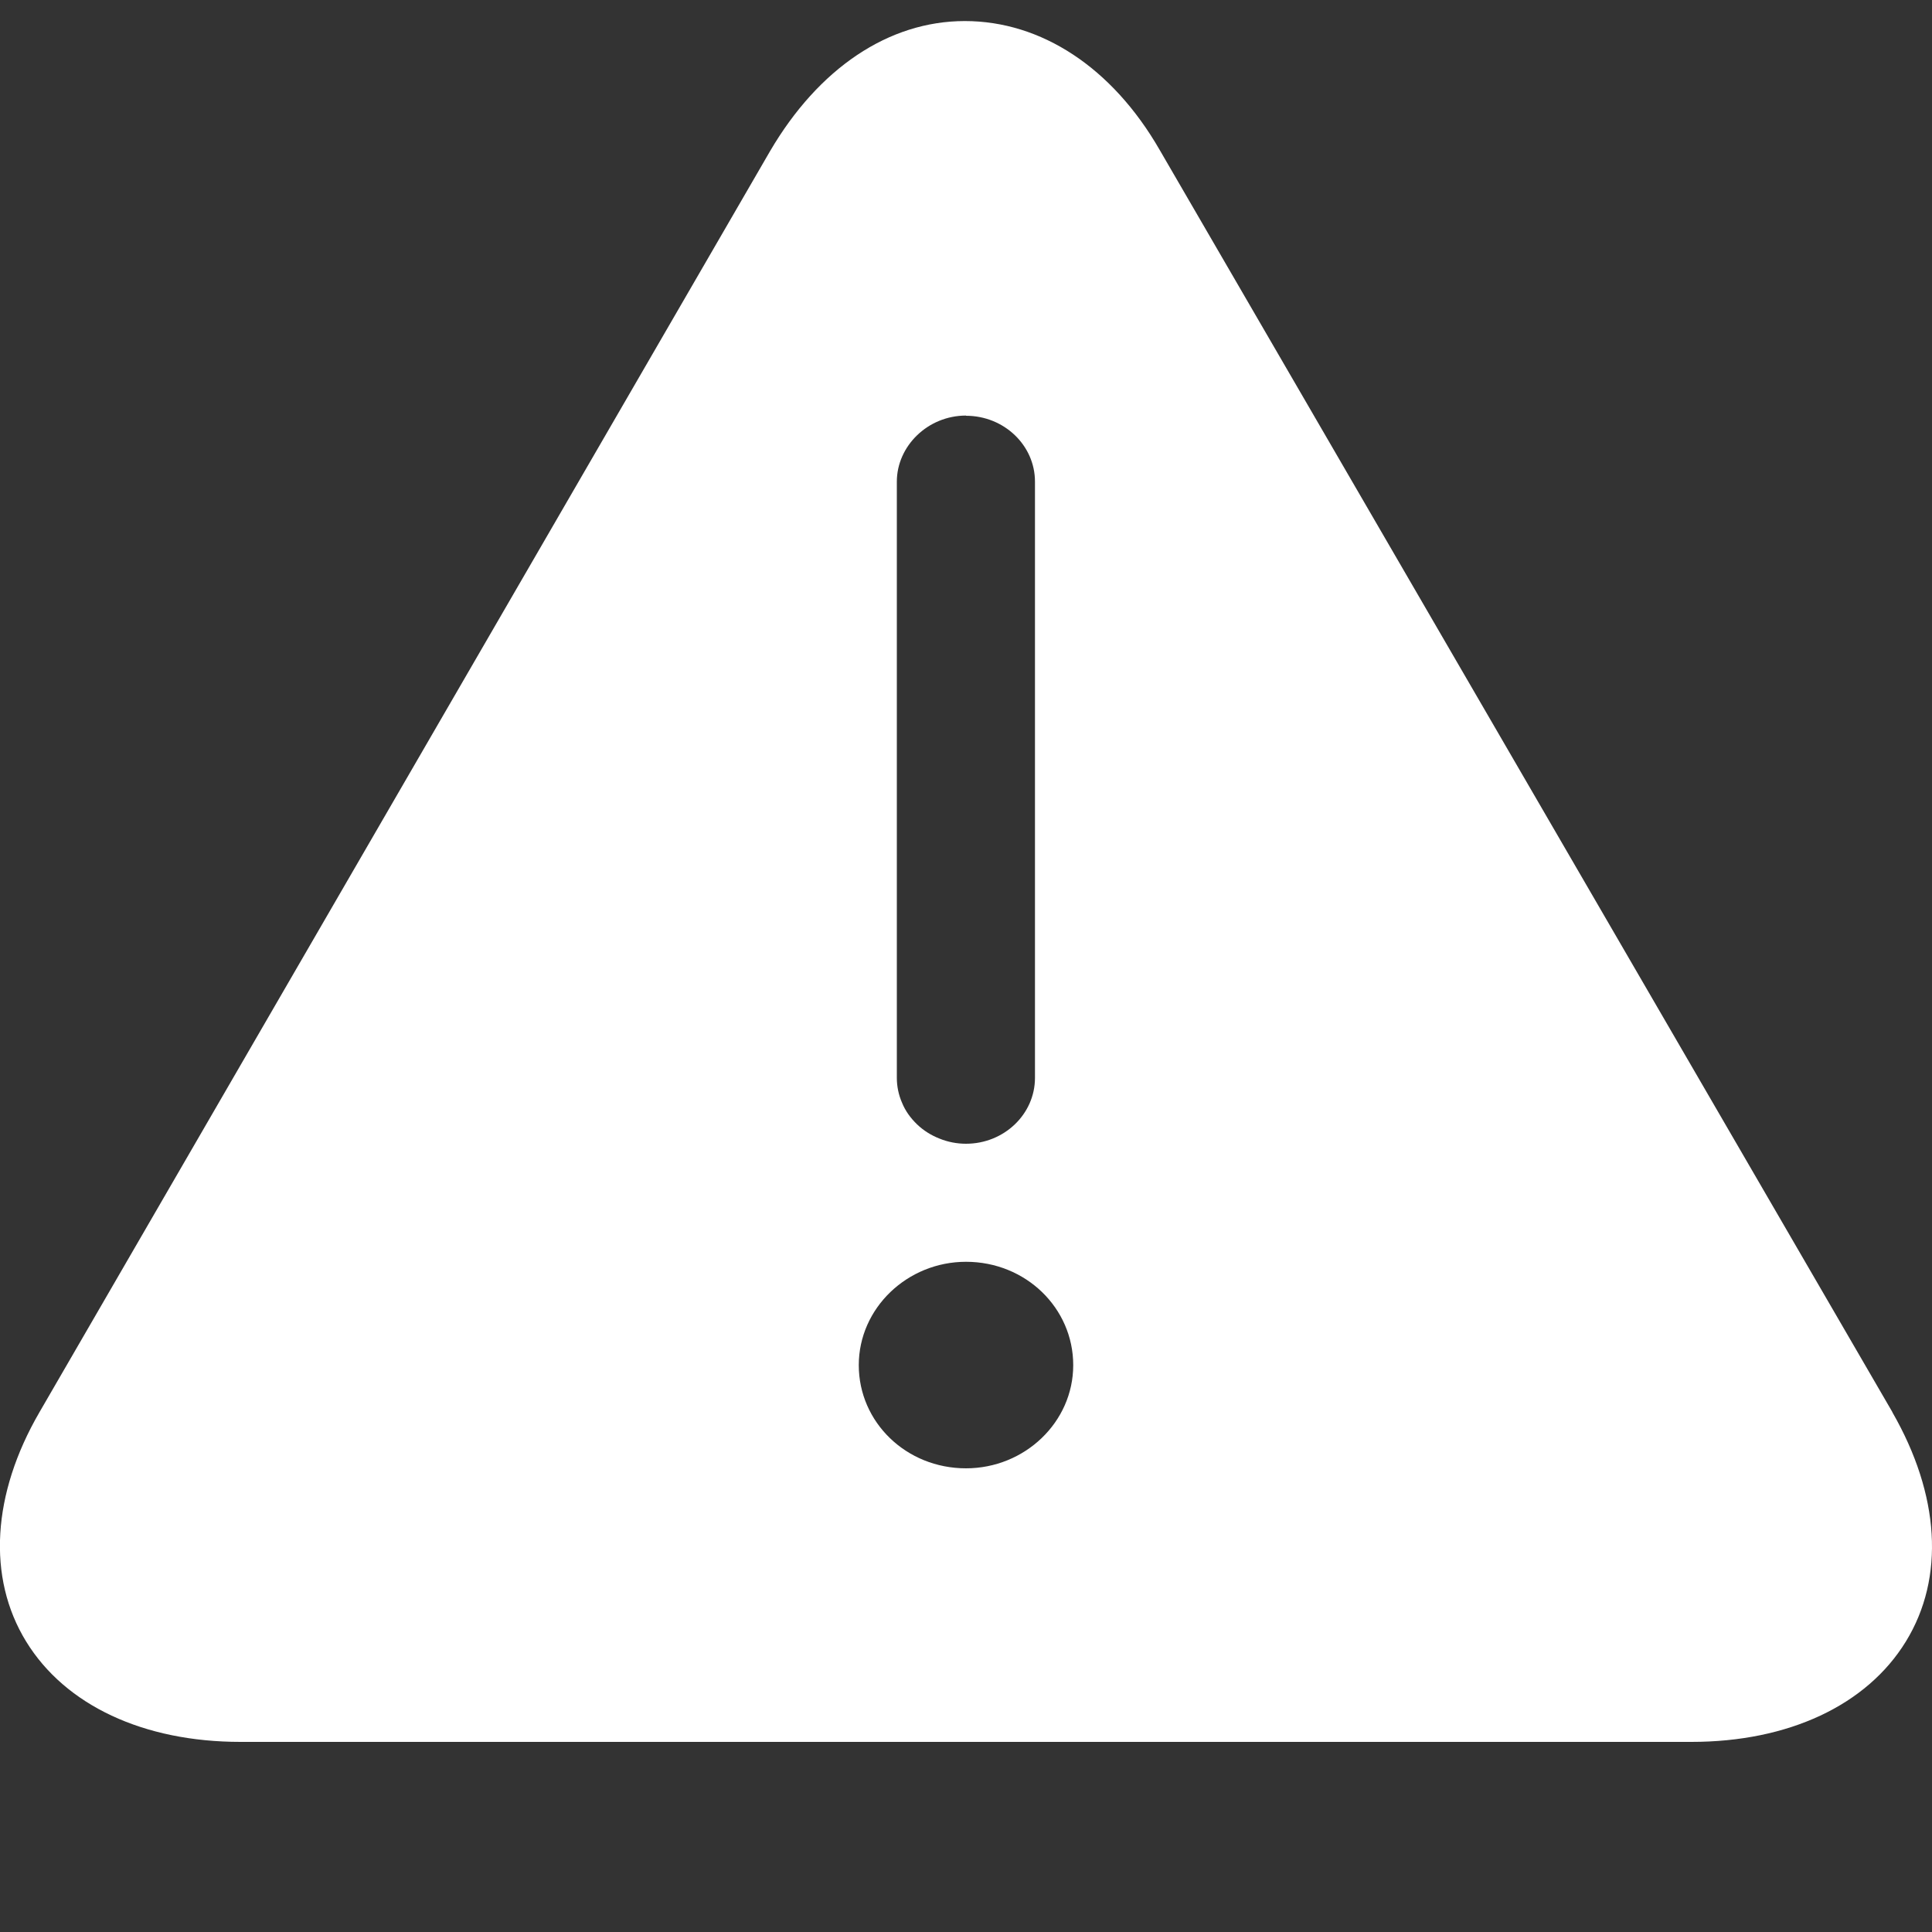 <svg width="10" height="10" viewBox="0 0 10 10" fill="none" xmlns="http://www.w3.org/2000/svg">
<rect x="0" y="0" width="10" height="10" fill="#333333" stroke="none"/>
<path d="M9.795 7.309L6.003 0.777C5.757 0.349 5.389 0.109 4.994 0.109C4.599 0.109 4.237 0.354 3.986 0.782L0.204 7.31C-0.041 7.732 -0.068 8.165 0.135 8.496C0.338 8.827 0.743 9.016 1.245 9.016H8.755C9.256 9.016 9.662 8.827 9.865 8.496C10.068 8.165 10.04 7.737 9.795 7.31V7.309ZM5 2.152C5.197 2.152 5.357 2.305 5.357 2.493V5.579C5.357 5.767 5.197 5.92 5 5.92C4.953 5.92 4.906 5.911 4.862 5.893C4.819 5.876 4.779 5.851 4.746 5.819C4.713 5.787 4.686 5.75 4.669 5.708C4.651 5.667 4.642 5.623 4.642 5.579V2.493C4.642 2.309 4.802 2.151 5 2.151V2.152ZM5 7.6C4.69 7.6 4.445 7.361 4.445 7.066C4.445 6.771 4.696 6.531 5 6.531C5.309 6.531 5.555 6.77 5.555 7.066C5.555 7.361 5.304 7.6 5 7.6Z" fill="white"/>
</svg>

